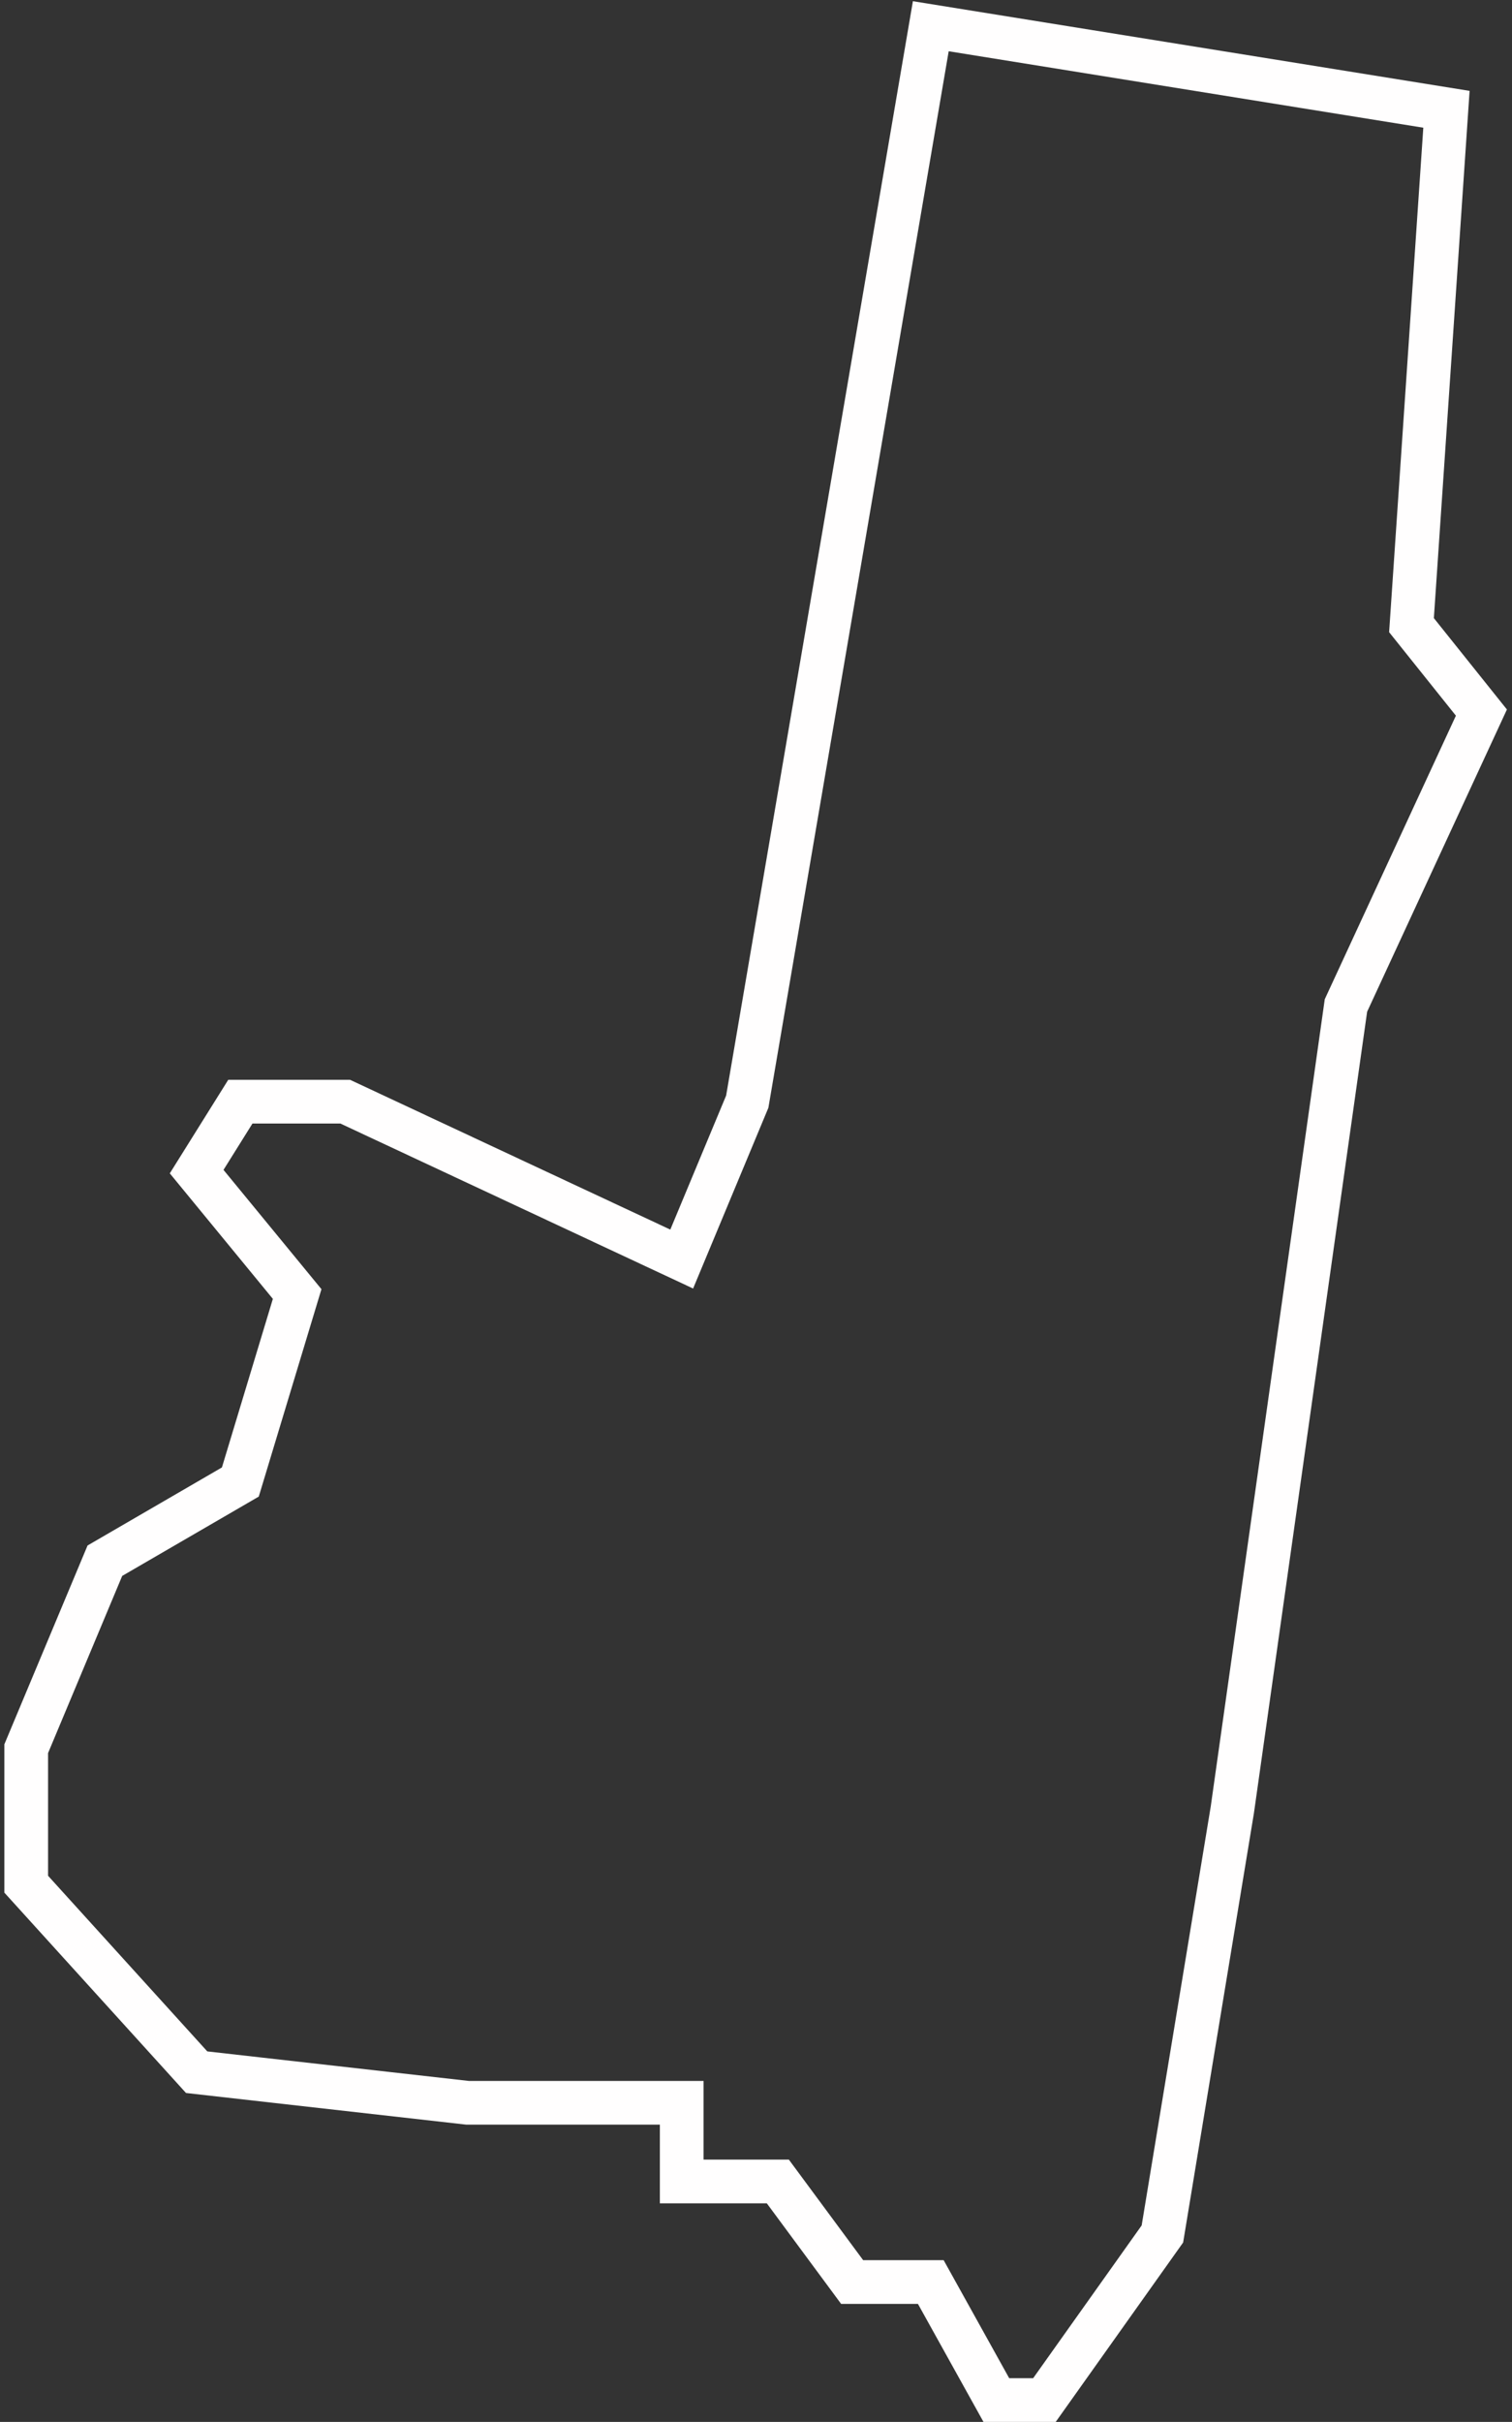 <svg width="173" height="277" viewBox="0 0 173 277" fill="none" xmlns="http://www.w3.org/2000/svg">
<rect x="0" y="0" width="173" height="277" fill="#333333" stroke="none"/>
<path d="M85.5 126L78 144L39.5 126H27.5L22.5 134L34 148L27.5 169.5L12 178.5L3 200V215.5L22.5 237L53.5 240.5H67.5H78V249.5H89L97.5 261H106.5L114 274.5H119.5L133 255.5L141 207L154 115L169.5 81.5L161.5 71.5L165.5 12.5L106.5 3L85.5 126Z" stroke="#FFFEFE" stroke-width="5"/>
</svg>
